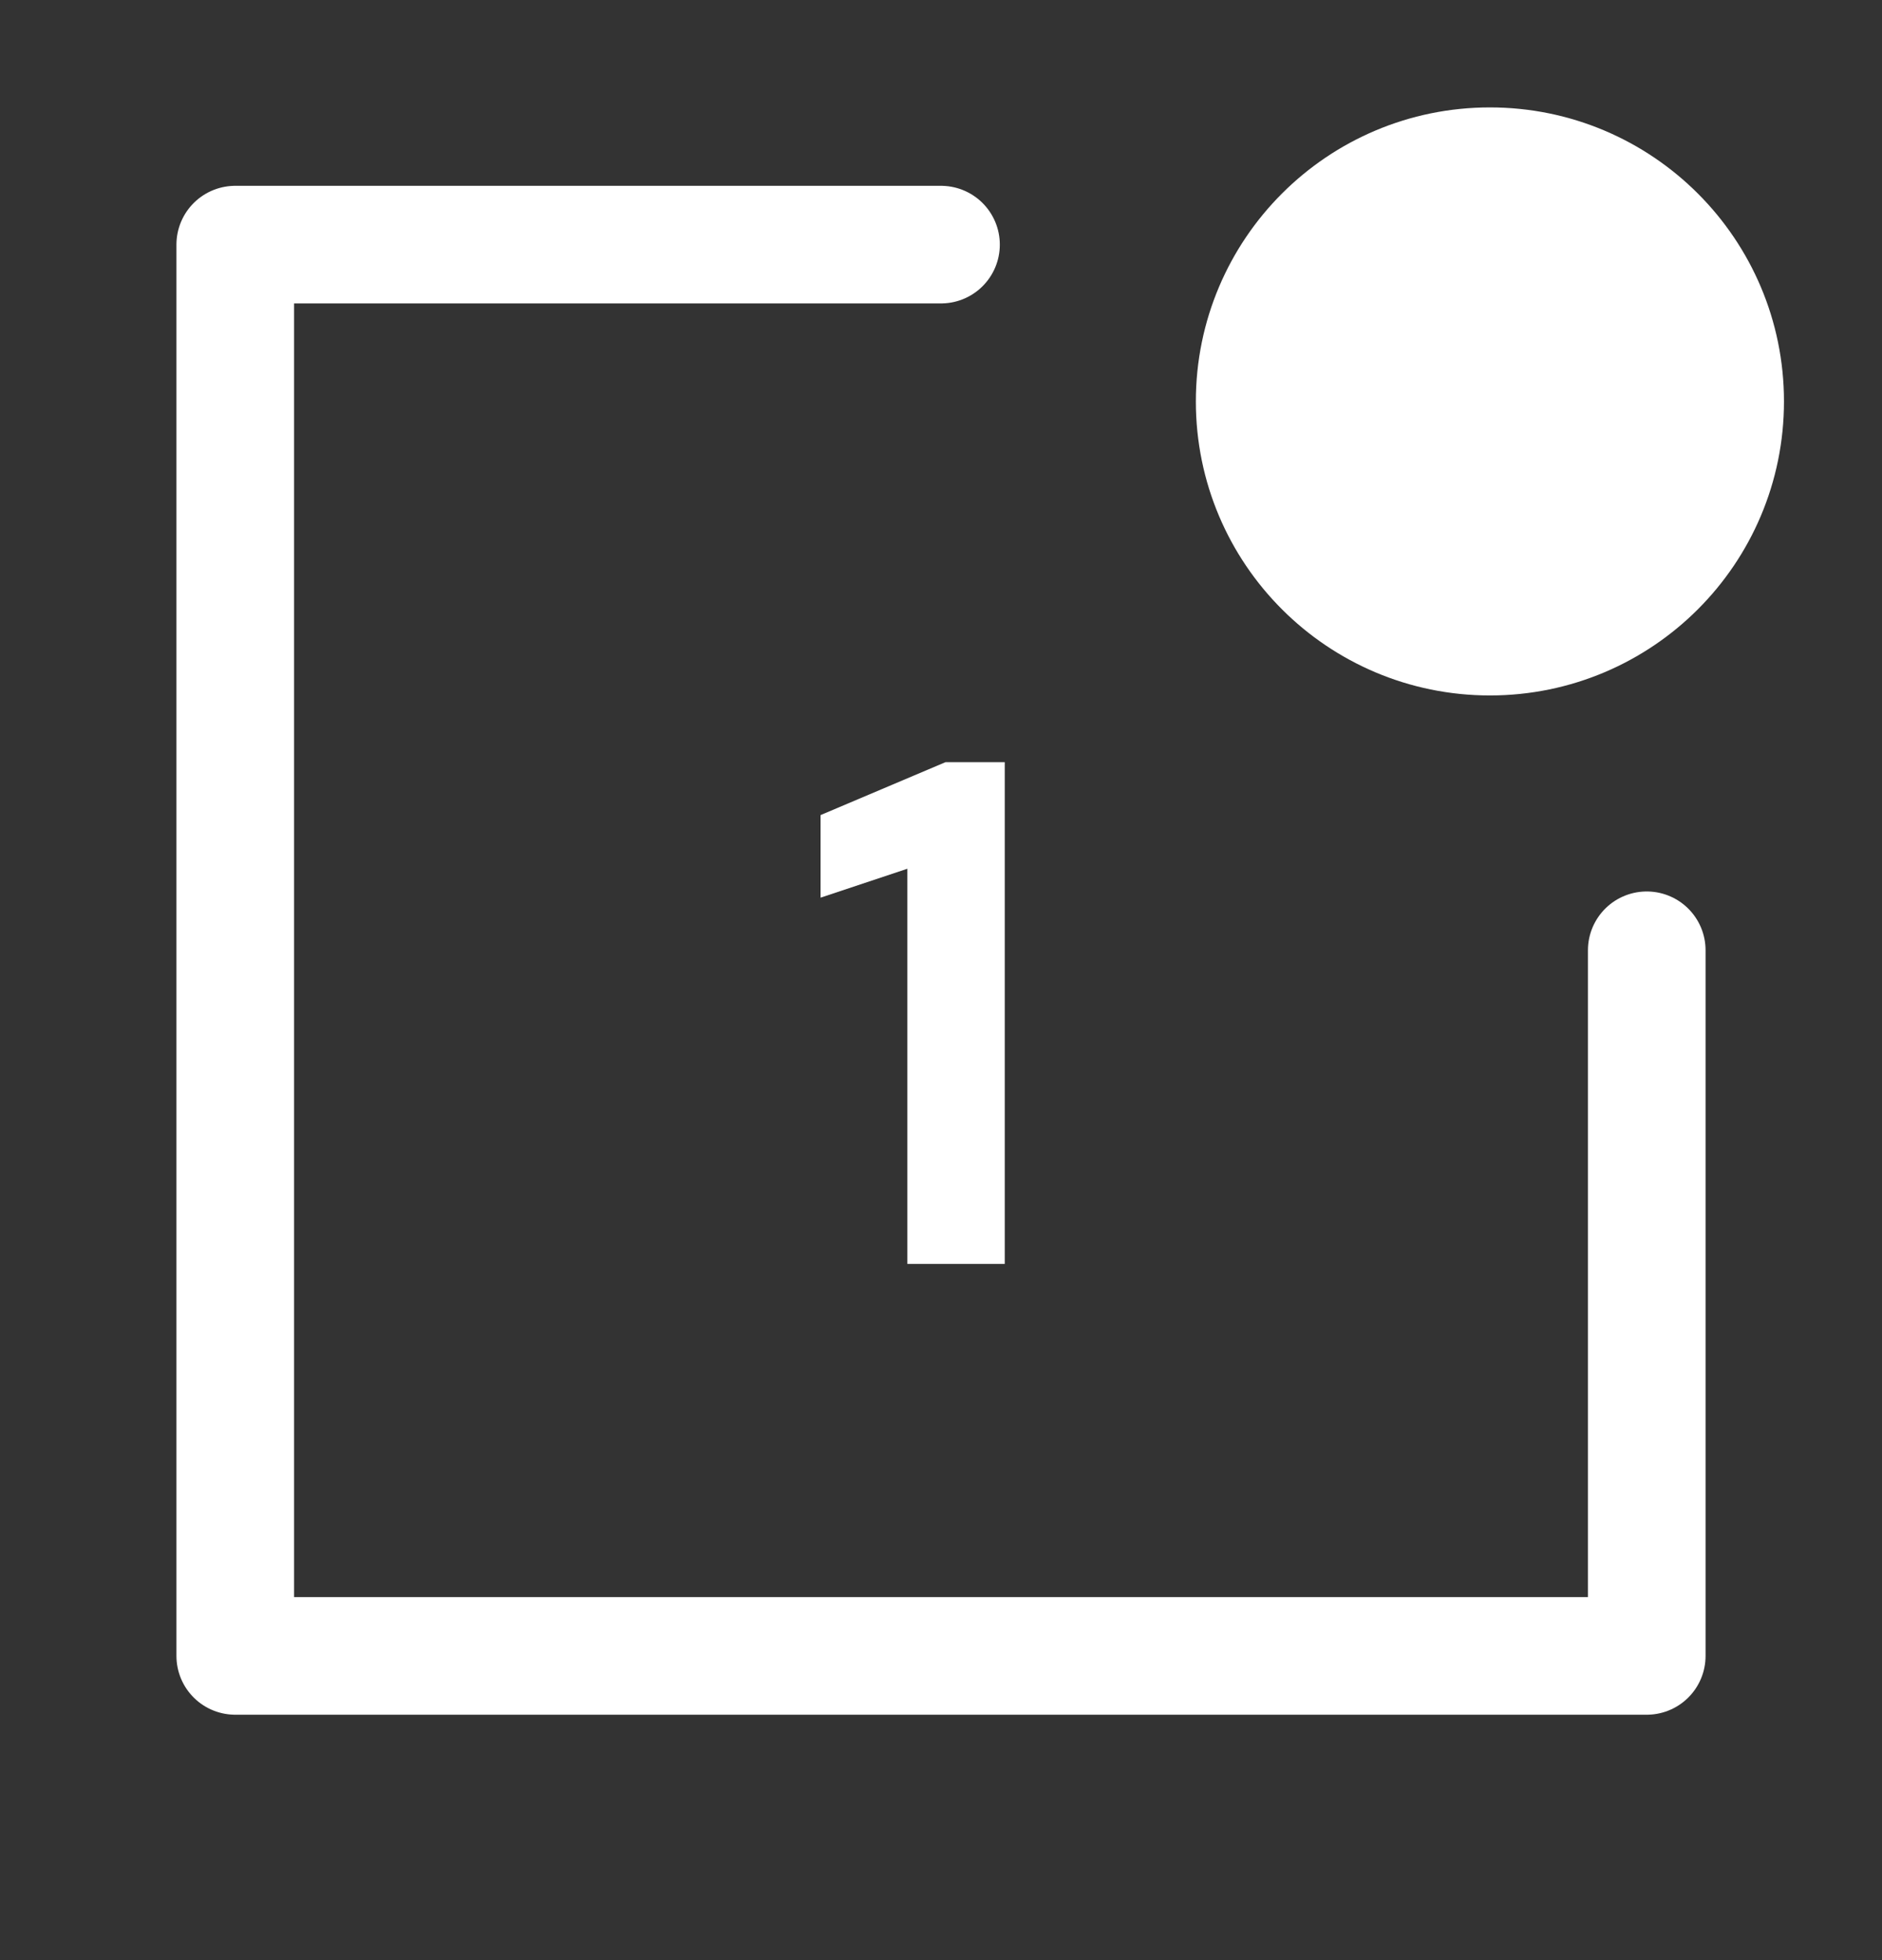<svg width="24" height="25" viewBox="0 0 24 25" fill="none" xmlns="http://www.w3.org/2000/svg">
<rect x="0" y="0" width="24" height="25" fill="#333333" stroke="none"/>
<path d="M12 3.12H3V21.12H21V12.12" stroke="white" stroke-width="1.5" stroke-linecap="round" stroke-linejoin="round"/>
<path d="M11.571 16.12H12.813V9.721H12.057L10.464 10.396V11.449L11.571 11.08V16.12Z" fill="white"/>
<circle cx="19" cy="5.12" r="3" fill="white" stroke="white" stroke-width="1.5" stroke-linecap="round" stroke-linejoin="round"/>
</svg>
